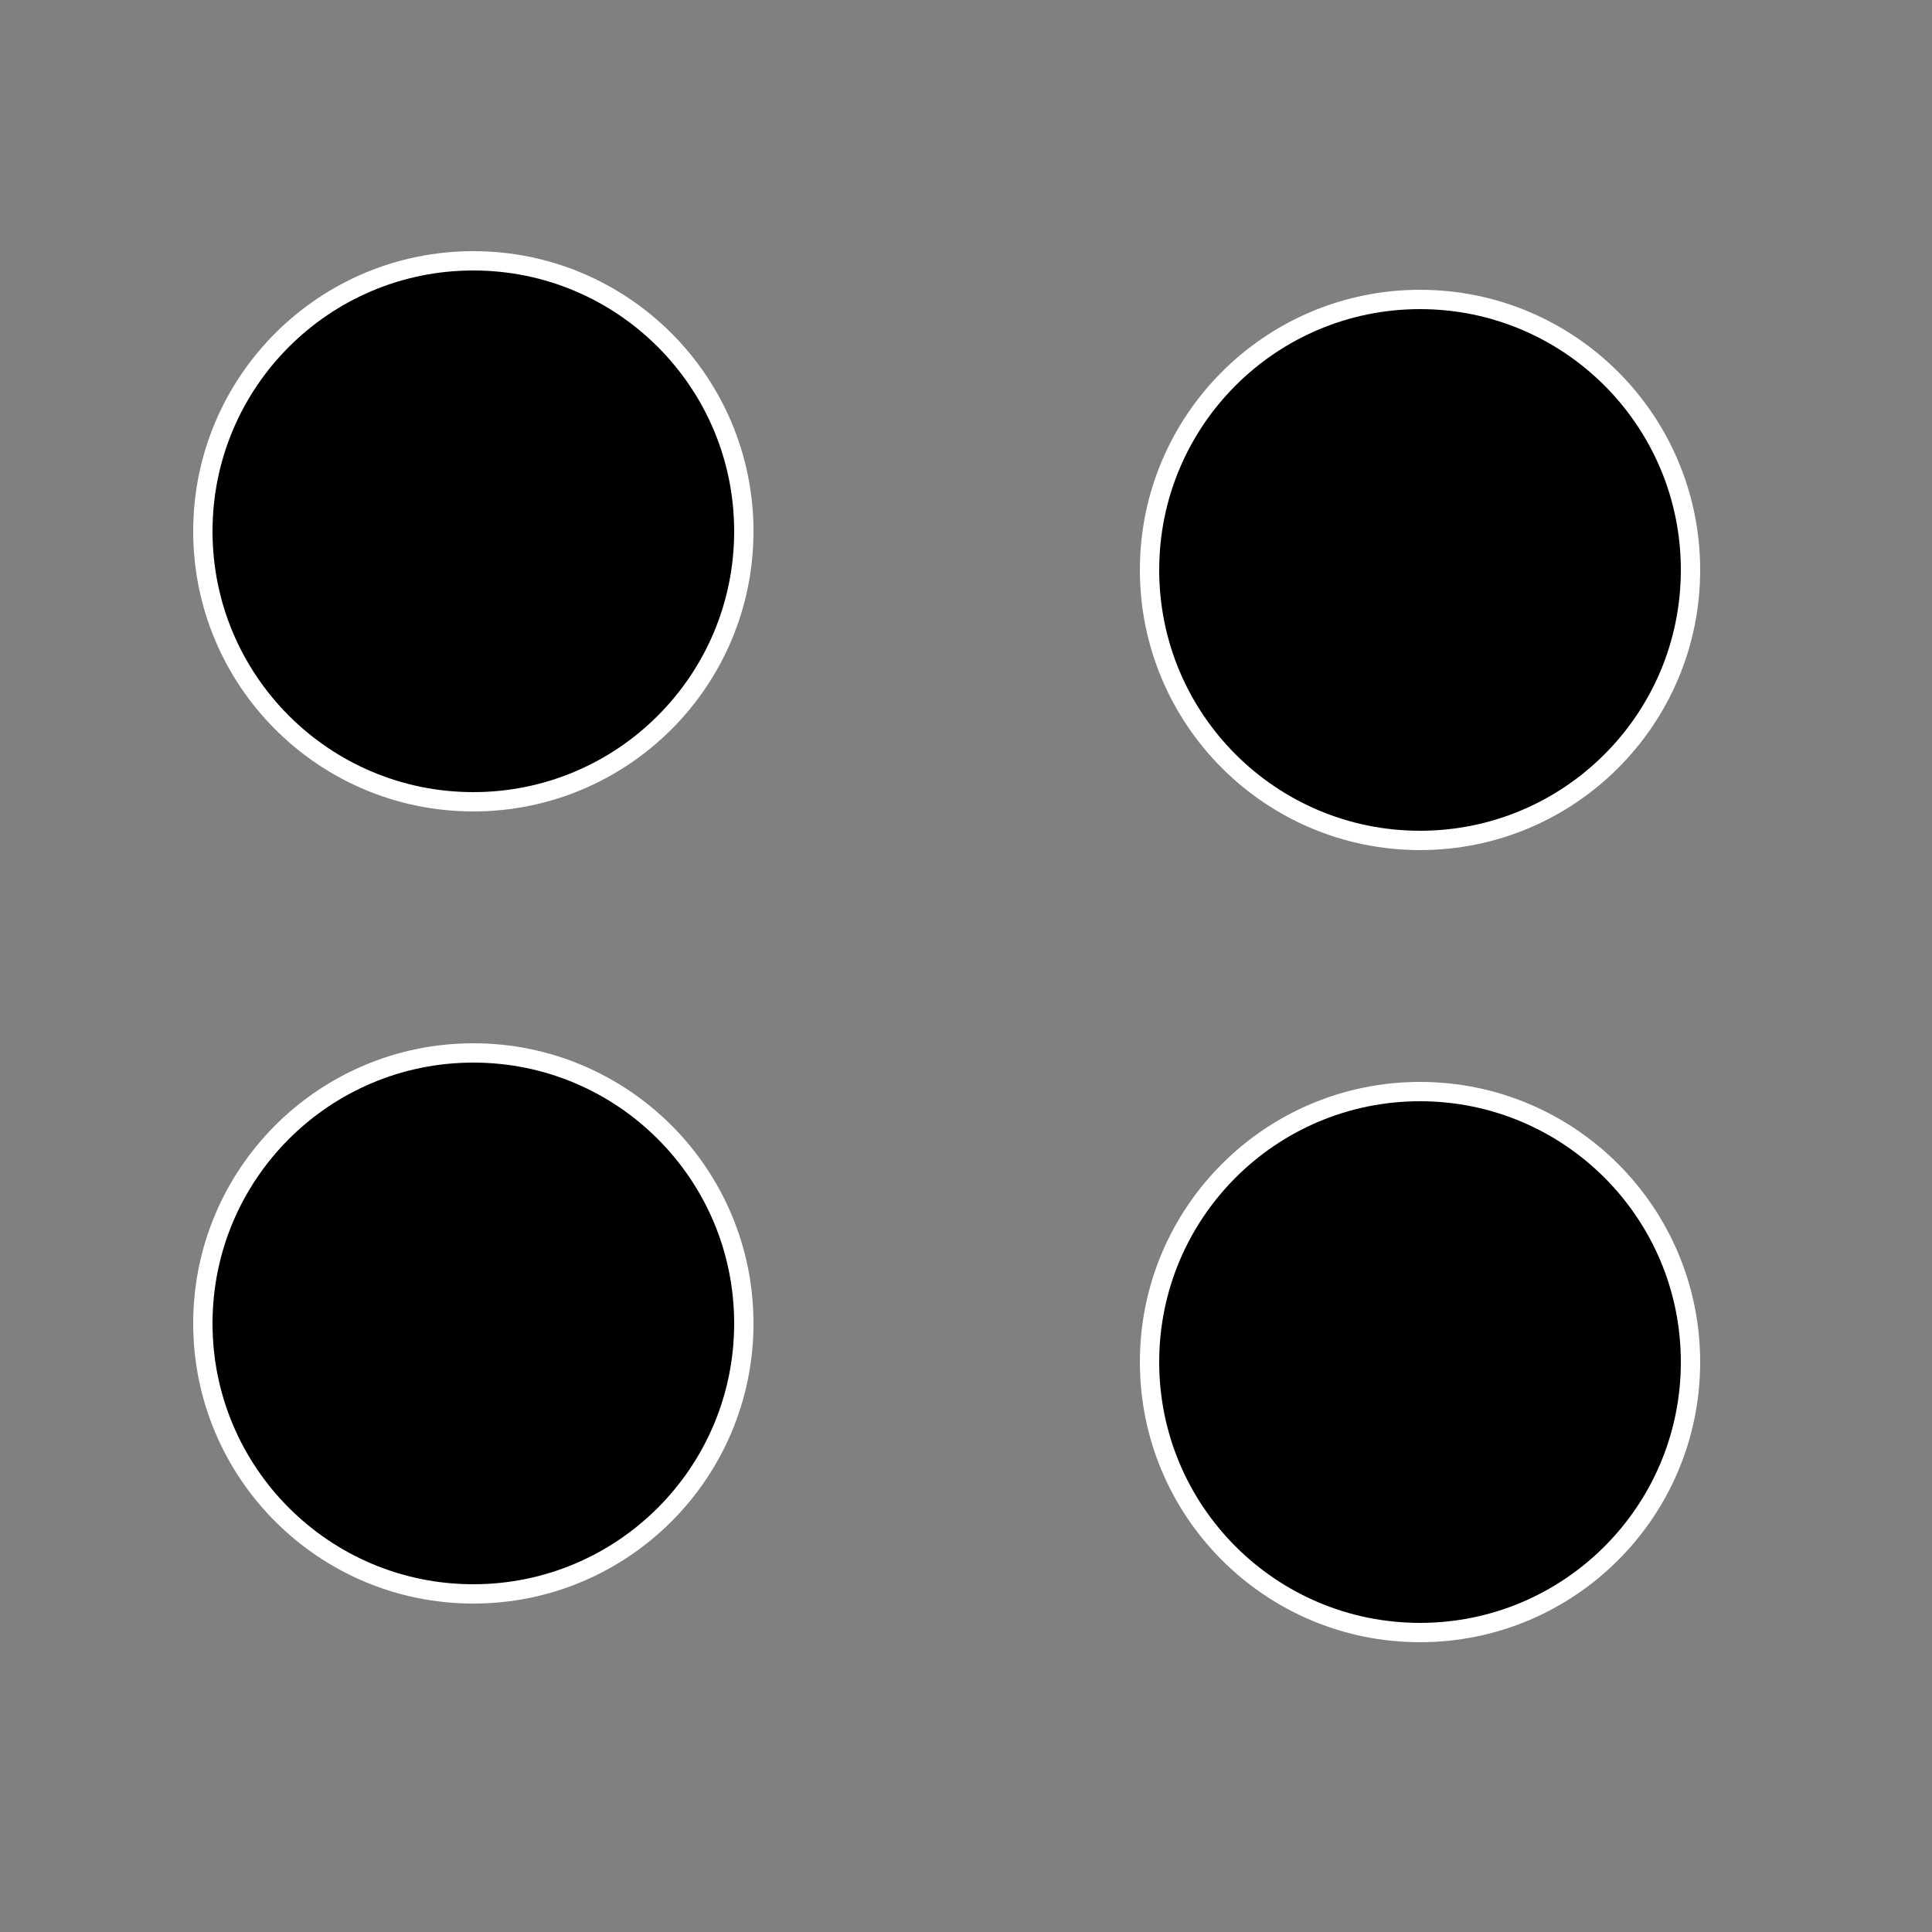 <svg id="Layer_1" data-name="Layer 1" xmlns="http://www.w3.org/2000/svg" viewBox="0 0 100 100"><rect x="0" y="0" width="100" height="100" fill="#808080" stroke="none"/><defs><style>.cls-1{stroke:#fff;stroke-miterlimit:10;}</style></defs><title>4</title><circle class="cls-1" cx="24.5" cy="27.5" r="14"/><circle class="cls-1" cx="73.5" cy="29.5" r="14"/><circle class="cls-1" cx="24.5" cy="68.5" r="14"/><circle class="cls-1" cx="73.5" cy="70.5" r="14"/></svg>